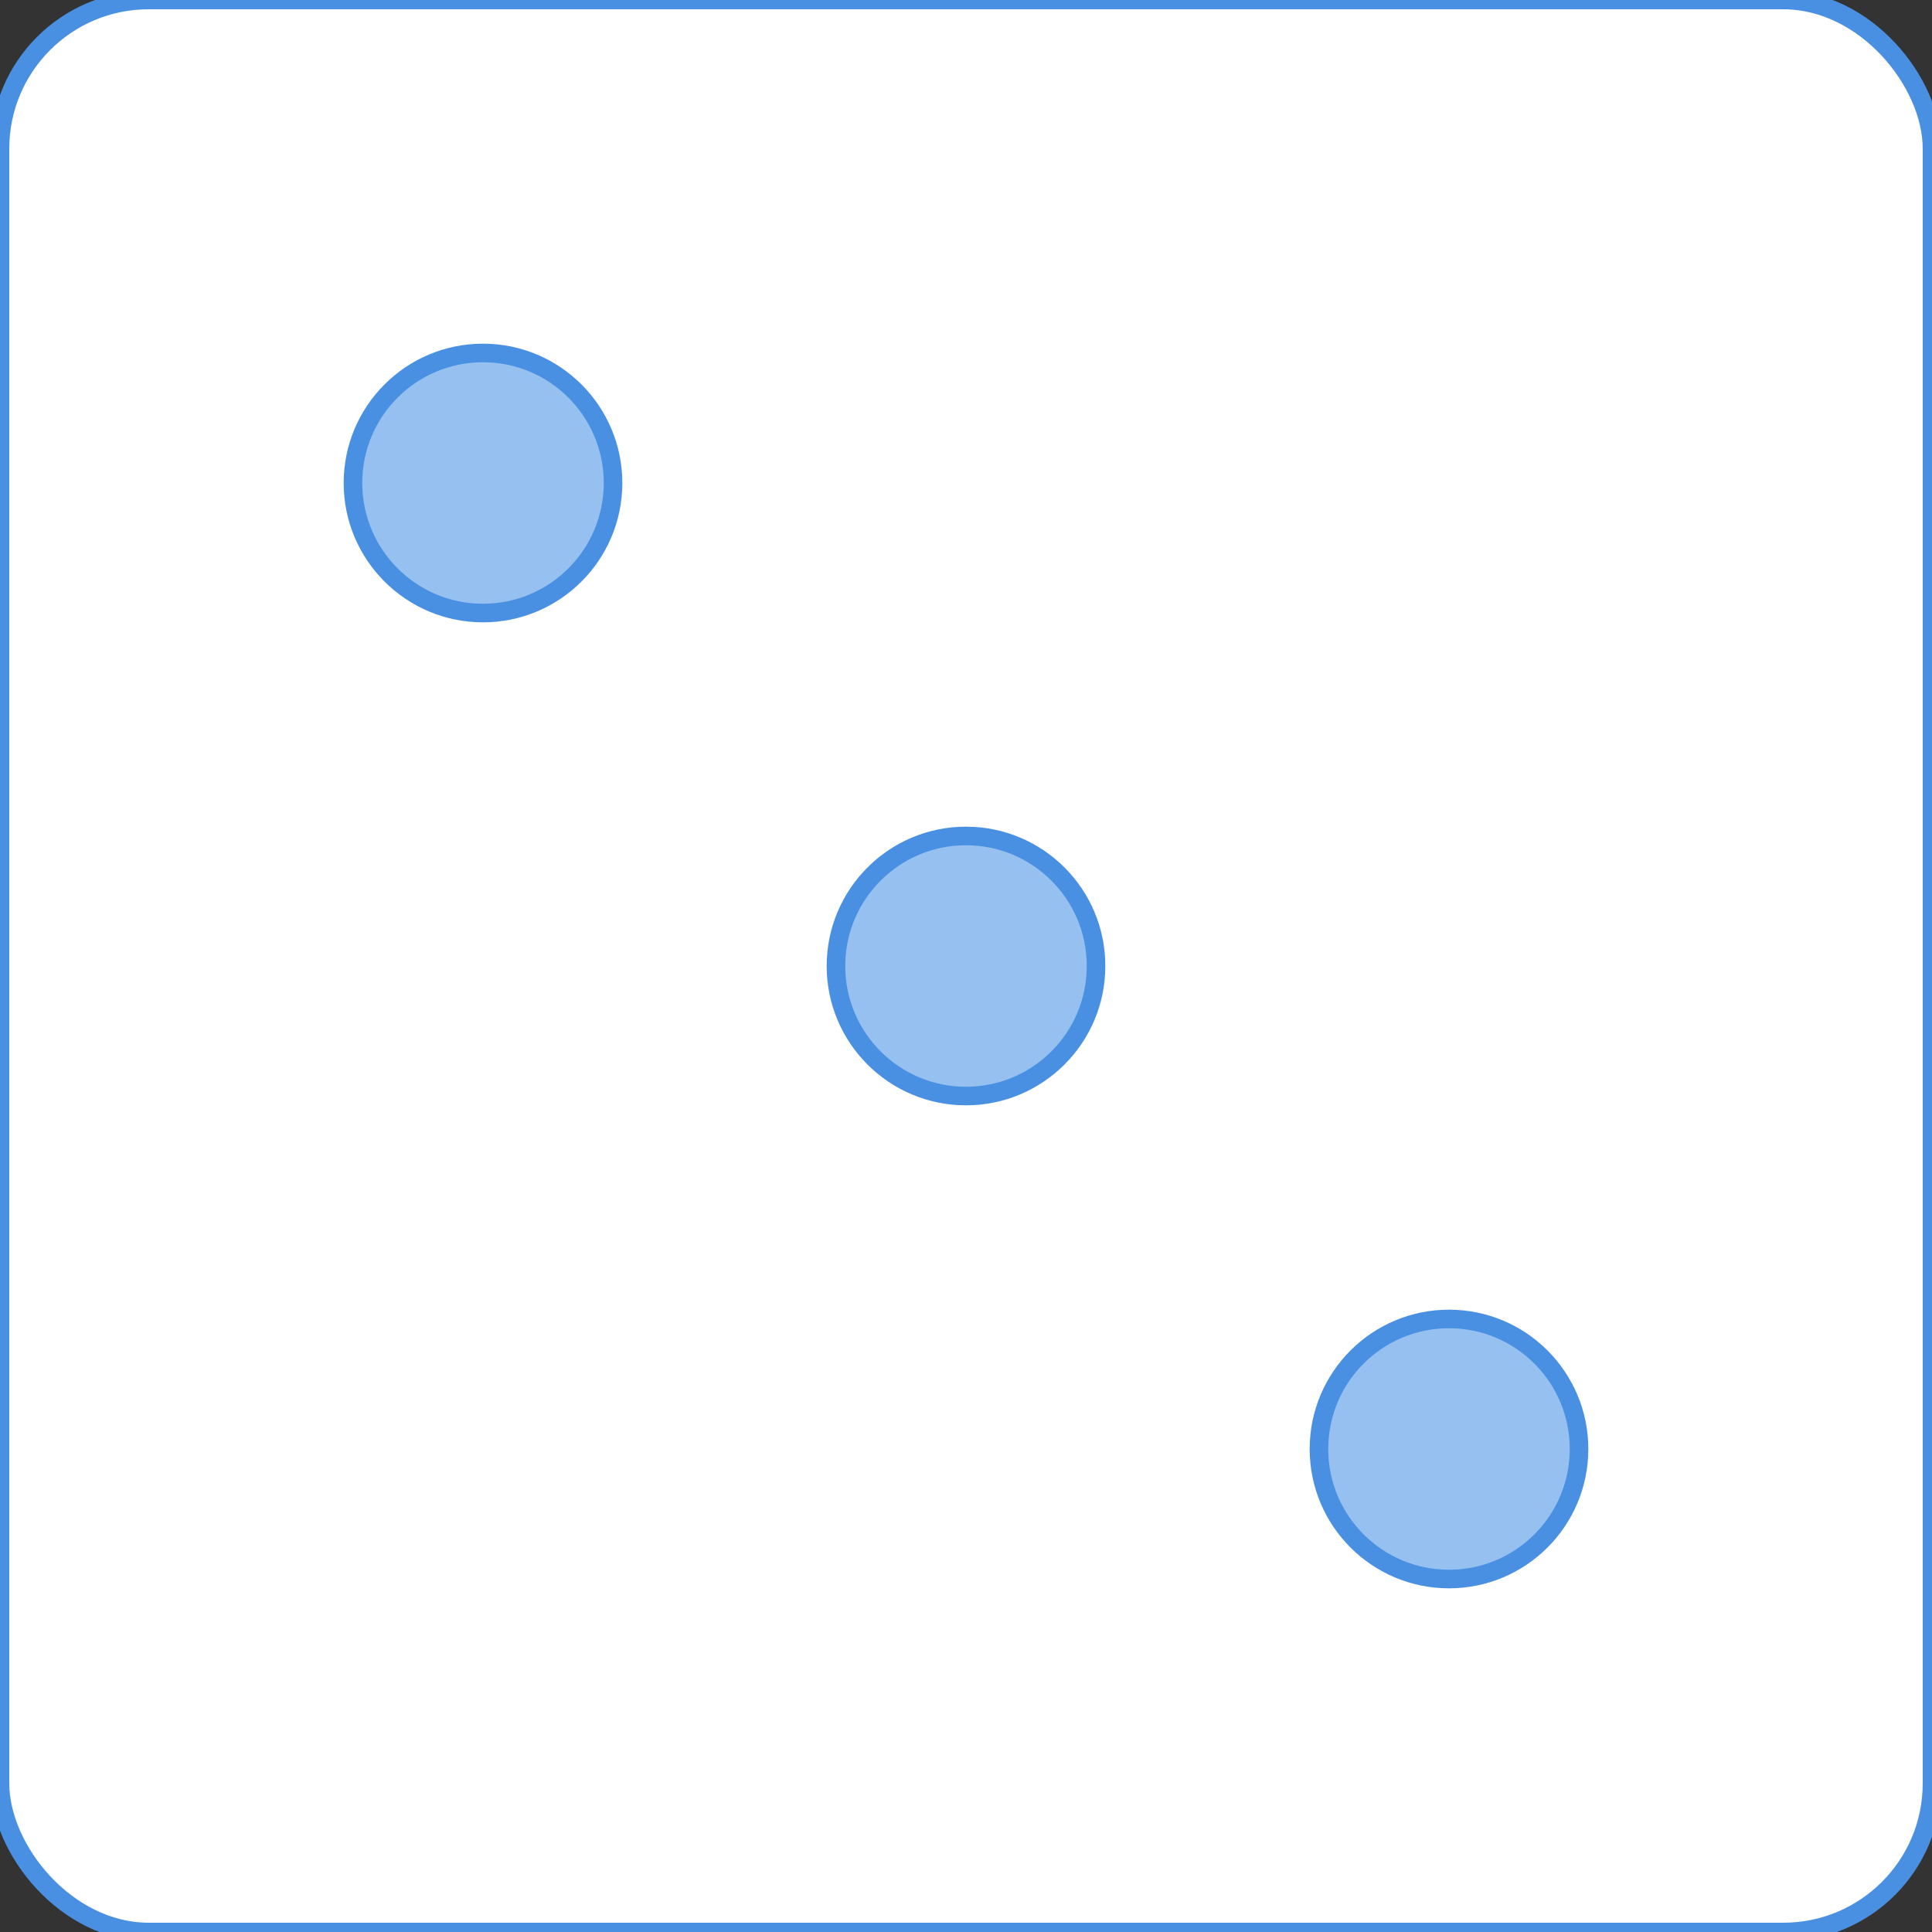 <?xml version="1.0" encoding="UTF-8" standalone="no"?>
<svg width="104px" height="104px" viewBox="0 0 104 104" version="1.1" xmlns="http://www.w3.org/2000/svg" xmlns:xlink="http://www.w3.org/1999/xlink">
    <rect x="0" y="0" width="104" height="104" fill="#333333" stroke="none"/>
    <!-- Generator: Sketch 3.6.1 (26313) - http://www.bohemiancoding.com/sketch -->
    <title>3</title>
    <desc>Created with Sketch.</desc>
    <defs></defs>
    <g id="Page-1" stroke="none" stroke-width="1" fill="none" fill-rule="evenodd">
        <g id="3" stroke="#4990E2">
            <rect id="Rectangle-1" fill="#FFFFFF" x="0" y="0" width="104" height="104" rx="8"></rect>
            <g id="Circle" transform="translate(45, 45)" fill="#96C0F0">
                <circle id="Oval-1" cx="7" cy="7" r="7"></circle>
            </g>
            <g id="Circle" transform="translate(19, 19)" fill="#96C0F0">
                <circle id="Oval-1" cx="7" cy="7" r="7"></circle>
            </g>
            <g id="Circle" transform="translate(71, 71)" fill="#96C0F0">
                <circle id="Oval-1" cx="7" cy="7" r="7"></circle>
            </g>
        </g>
    </g>
</svg>